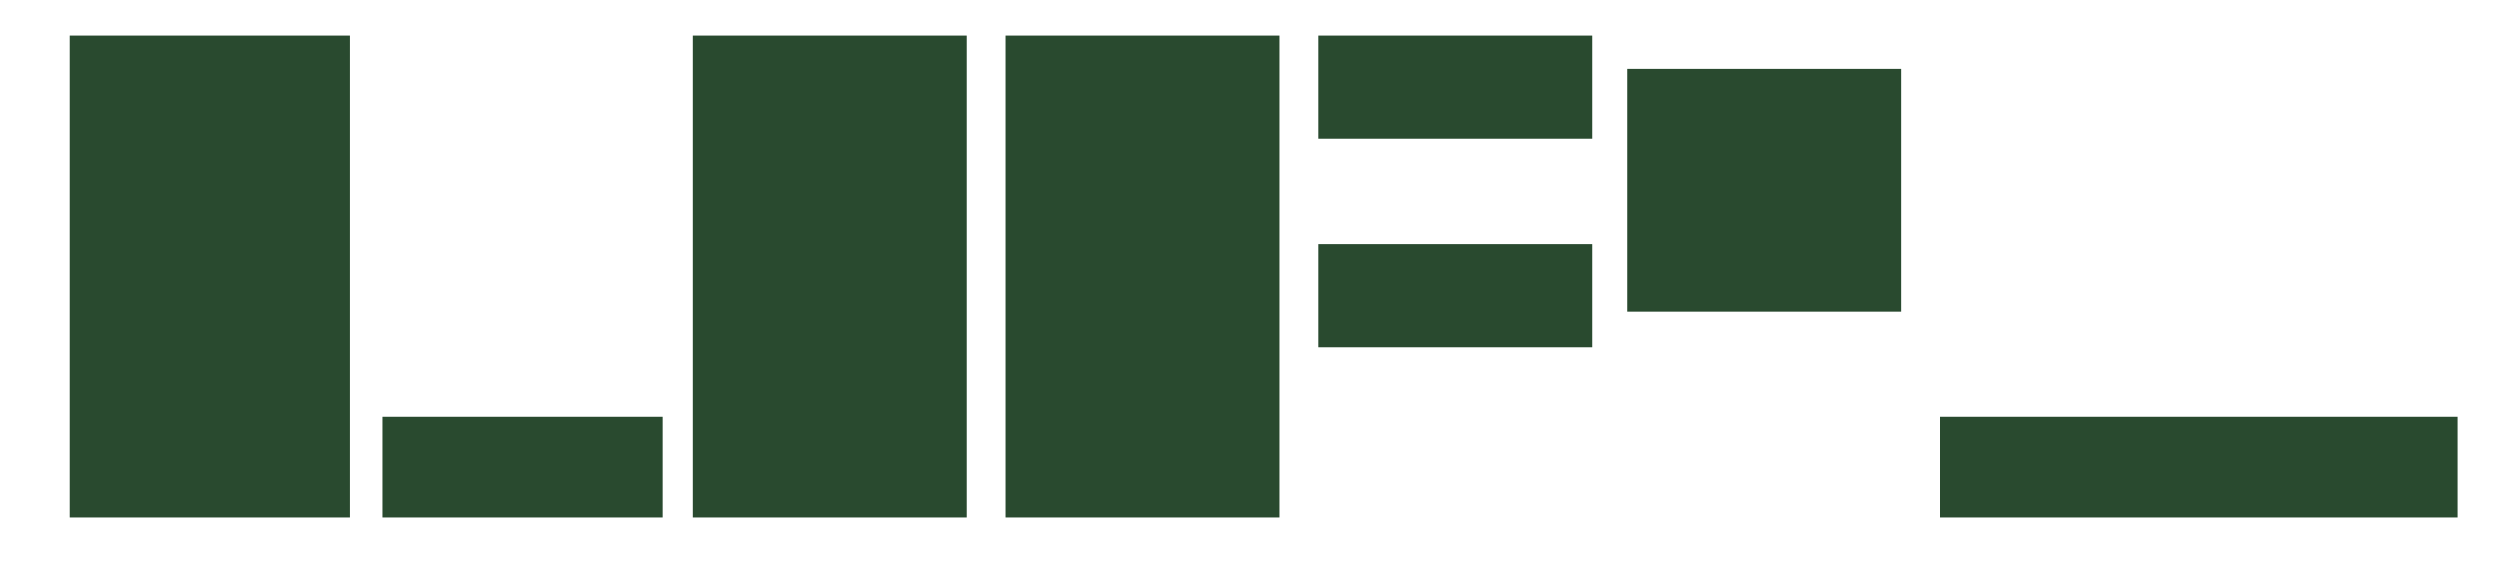 <?xml version="1.0" encoding="utf-8"?>
<!-- Generator: Adobe Illustrator 28.0.0, SVG Export Plug-In . SVG Version: 6.00 Build 0)  -->
<svg version="1.1" id="Layer_1" xmlns="http://www.w3.org/2000/svg" xmlns:xlink="http://www.w3.org/1999/xlink" x="0px" y="0px"
	 viewBox="0 0 650 150" style="enable-background:new 0 0 650 150;" xml:space="preserve">
<style type="text/css">
	.st0{fill:#294A2F;}
</style>
<rect x="18.13" y="9.25" class="st0" width="72.85" height="125.29"/>
<rect x="99.44" y="108.36" class="st0" width="72.85" height="26.18"/>
<rect x="180.13" y="9.25" class="st0" width="71.22" height="125.29"/>
<rect x="261.44" y="9.25" class="st0" width="71.22" height="125.29"/>
<rect x="342.76" y="9.25" class="st0" width="71.22" height="26.82"/>
<rect x="342.76" y="63.47" class="st0" width="71.22" height="26.82"/>
<rect x="423.08" y="17.91" class="st0" width="71.22" height="63.12"/>
<rect x="504.4" y="108.36" class="st0" width="134.57" height="26.18"/>
</svg>
